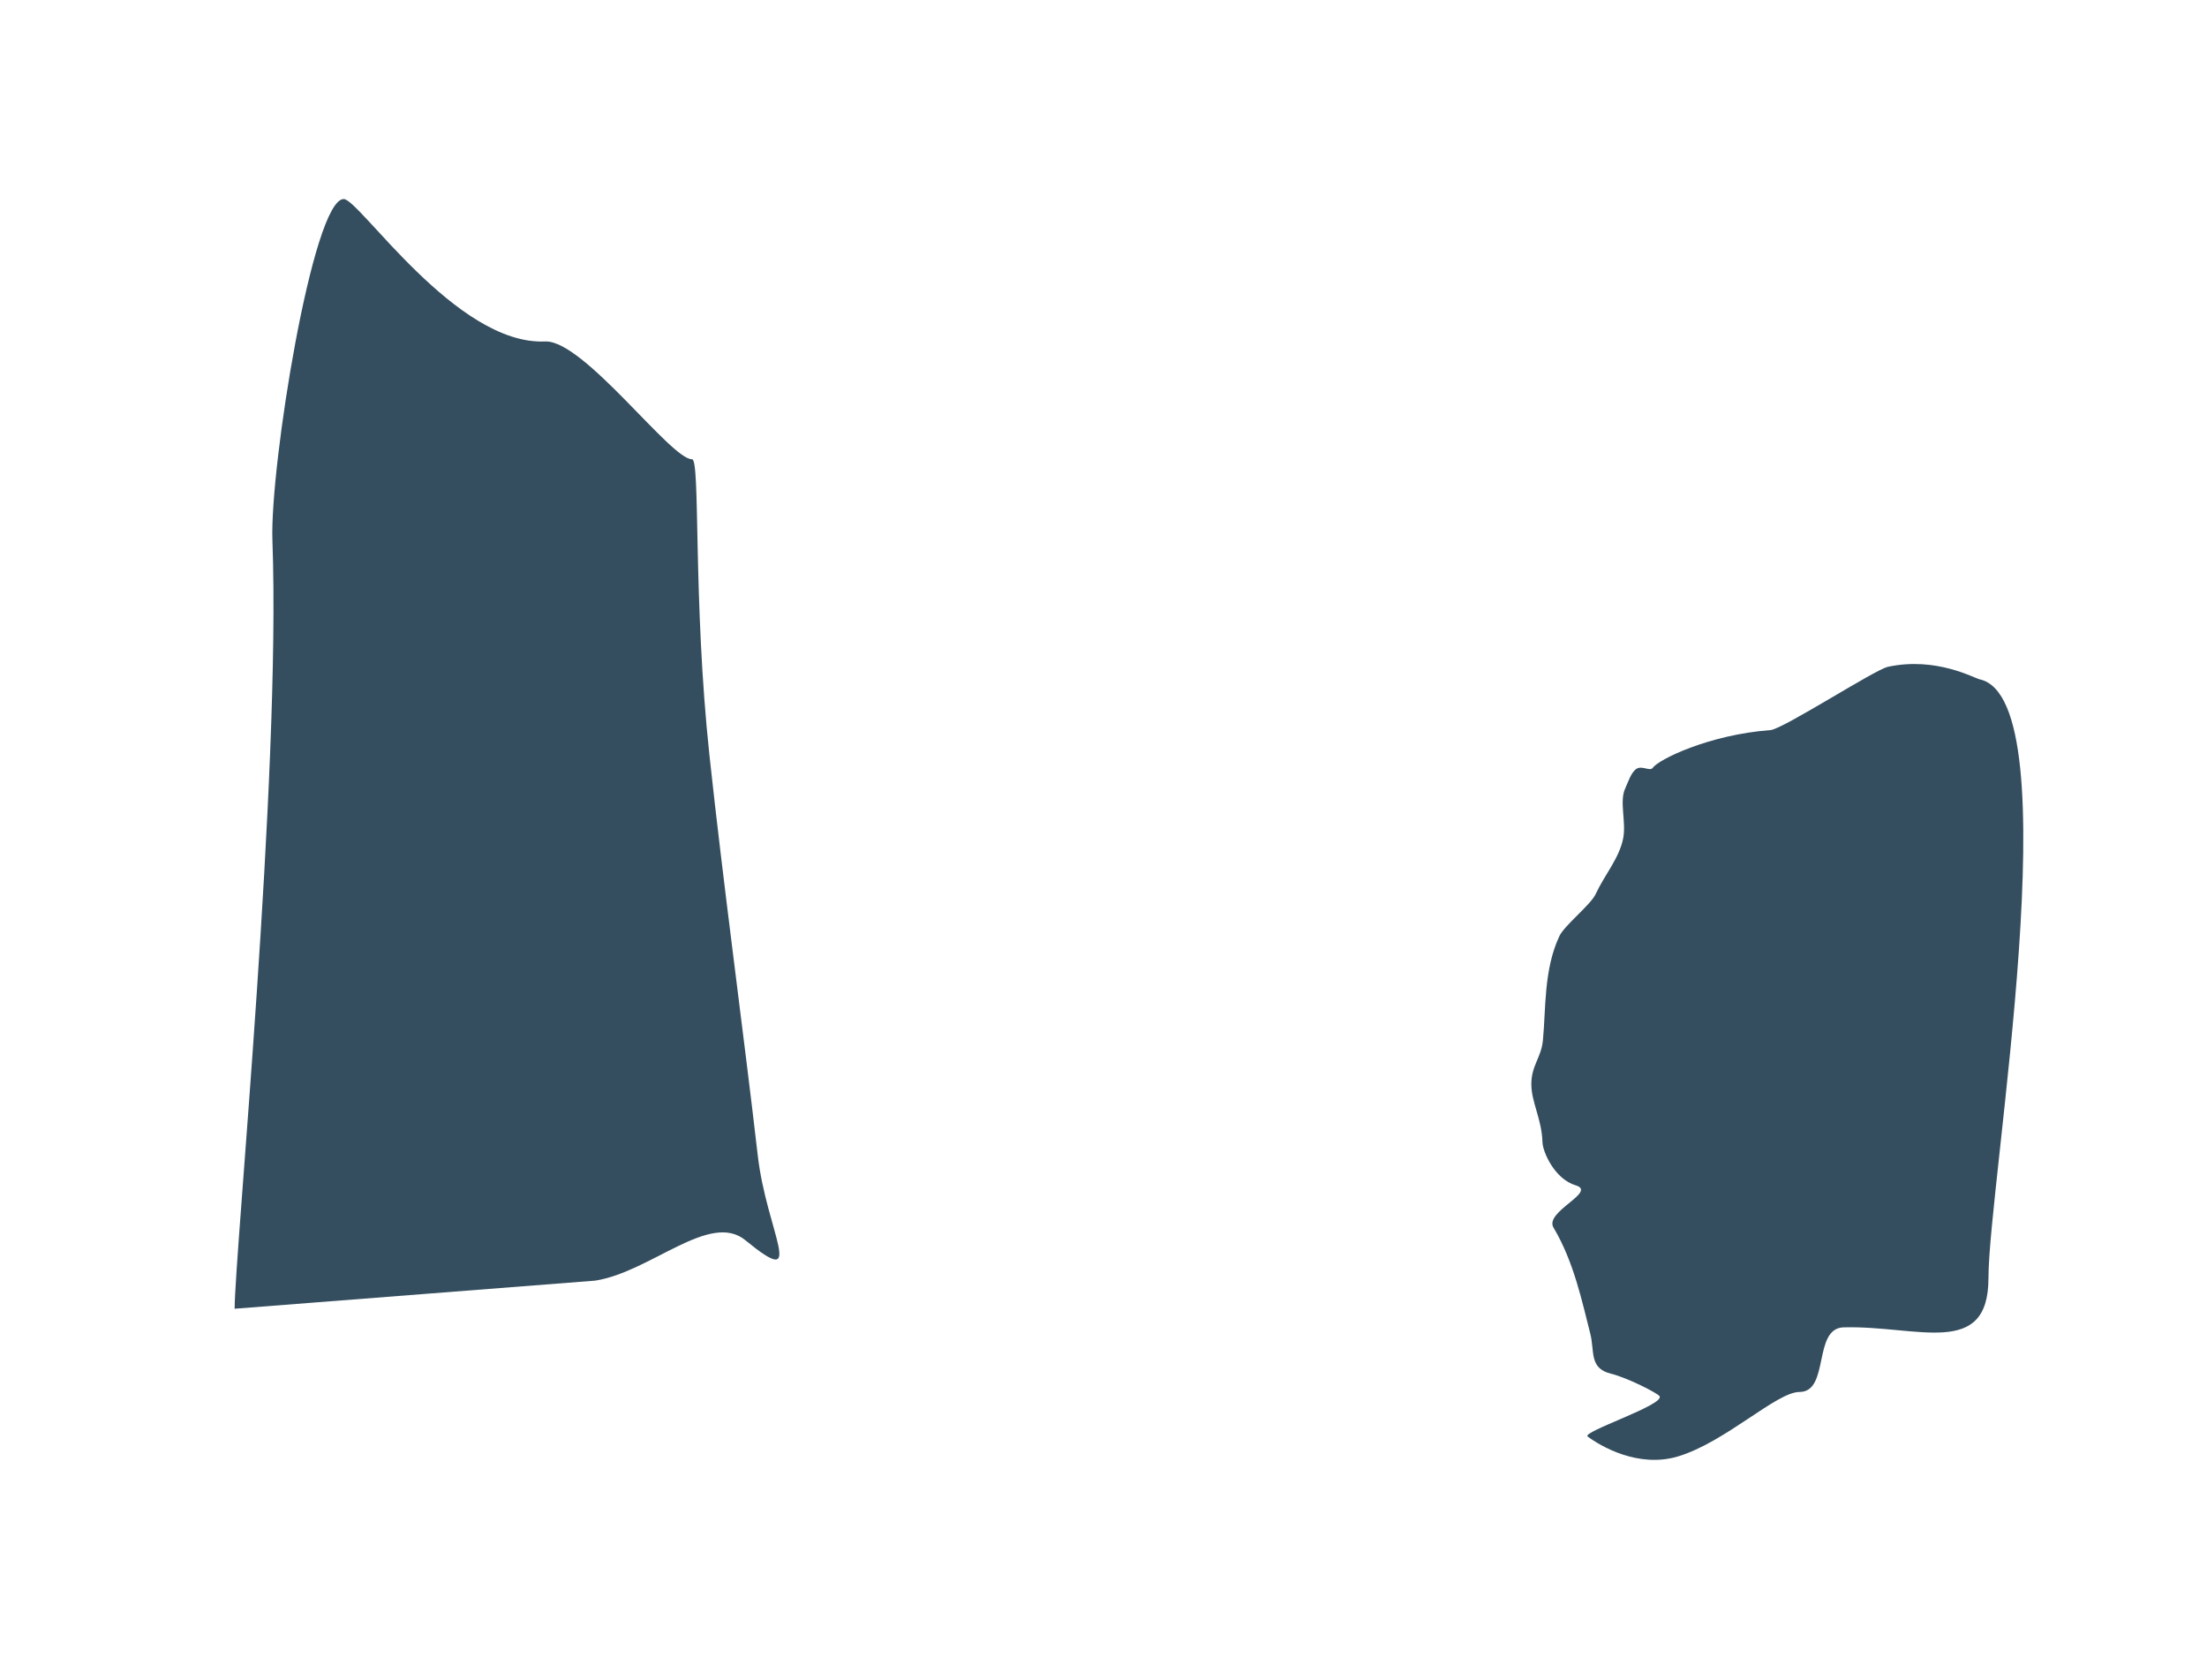 <svg version="1.1" xmlns="http://www.w3.org/2000/svg" xmlns:xlink="http://www.w3.org/1999/xlink" width="695.536" height="529.553" viewBox="0,0,695.536,529.553"><g transform="translate(110.895,86.938)"><g data-paper-data="{&quot;isPaintingLayer&quot;:true}" fill-rule="nonzero" stroke="none" stroke-width="0" stroke-linecap="butt" stroke-linejoin="miter" stroke-miterlimit="10" stroke-dasharray="" stroke-dashoffset="0" style="mix-blend-mode: normal"><path d="M-36.948,325.502c0,-17.031 14.616,-167.741 11.904,-242.149c-0.84,-23.056 12.695,-107.566 22.483,-107.566c4.902,0 35.455,46.159 63.436,44.882c12.166,-0.555 39.76,37.352 46.32,37.117c2.685,-0.096 0.245,44.291 5.484,93.229c4.291,40.084 10.833,87.996 15.235,126.203c2.791,24.224 15.838,42.896 -3.925,26.687c-11.189,-9.176 -29.829,10.033 -47.325,12.744z" data-paper-data="{&quot;index&quot;:null}" fill="#344e5f"/><path d="M-102.945,442.615v-528.649h687.585v528.649z" fill="none"/><path d="M-110.895,435.599v-522.537h694.927v522.537z" fill="none"/><path d="M515.769,315.826c0,25.492 -22.331,14.911 -45.646,15.542c-9.784,0.265 -4.333,20.363 -13.91,20.363c-7.243,0 -23.294,15.806 -38.307,20.321c-12.496,3.758 -24.438,-3.268 -28.461,-6.287c-1.942,-1.457 24.184,-9.911 22.684,-12.678c-0.489,-0.901 -10.046,-5.813 -15.356,-7.118c-6.933,-1.704 -5.068,-7.065 -6.502,-12.647c-2.523,-9.827 -5.143,-22.589 -11.578,-33.385c-2.994,-5.023 13.906,-11.264 6.996,-13.321c-6.655,-1.982 -10.385,-10.529 -10.474,-13.585c-0.212,-7.329 -3.51,-12.586 -3.51,-18.3c0,-5.91 3.103,-8.281 3.647,-13.793c0.955,-9.68 0.209,-22.343 5.214,-32.908c1.578,-3.33 9.845,-9.857 11.375,-13.14c2.903,-6.23 7.473,-11.341 8.705,-17.628c1.02,-5.204 -1.3,-11.719 0.677,-15.806c0.738,-1.527 1.841,-5.236 3.677,-6.199c1.716,-0.901 4.165,0.935 4.95,-0.204c1.828,-2.654 17.813,-10.471 37.125,-11.91c3.917,-0.292 32.862,-19.049 36.999,-19.939c15.183,-3.268 27.126,3.553 28.931,3.946c29.225,6.365 2.763,158.863 2.763,188.675z" fill="#344e5f"/></g></g></svg>